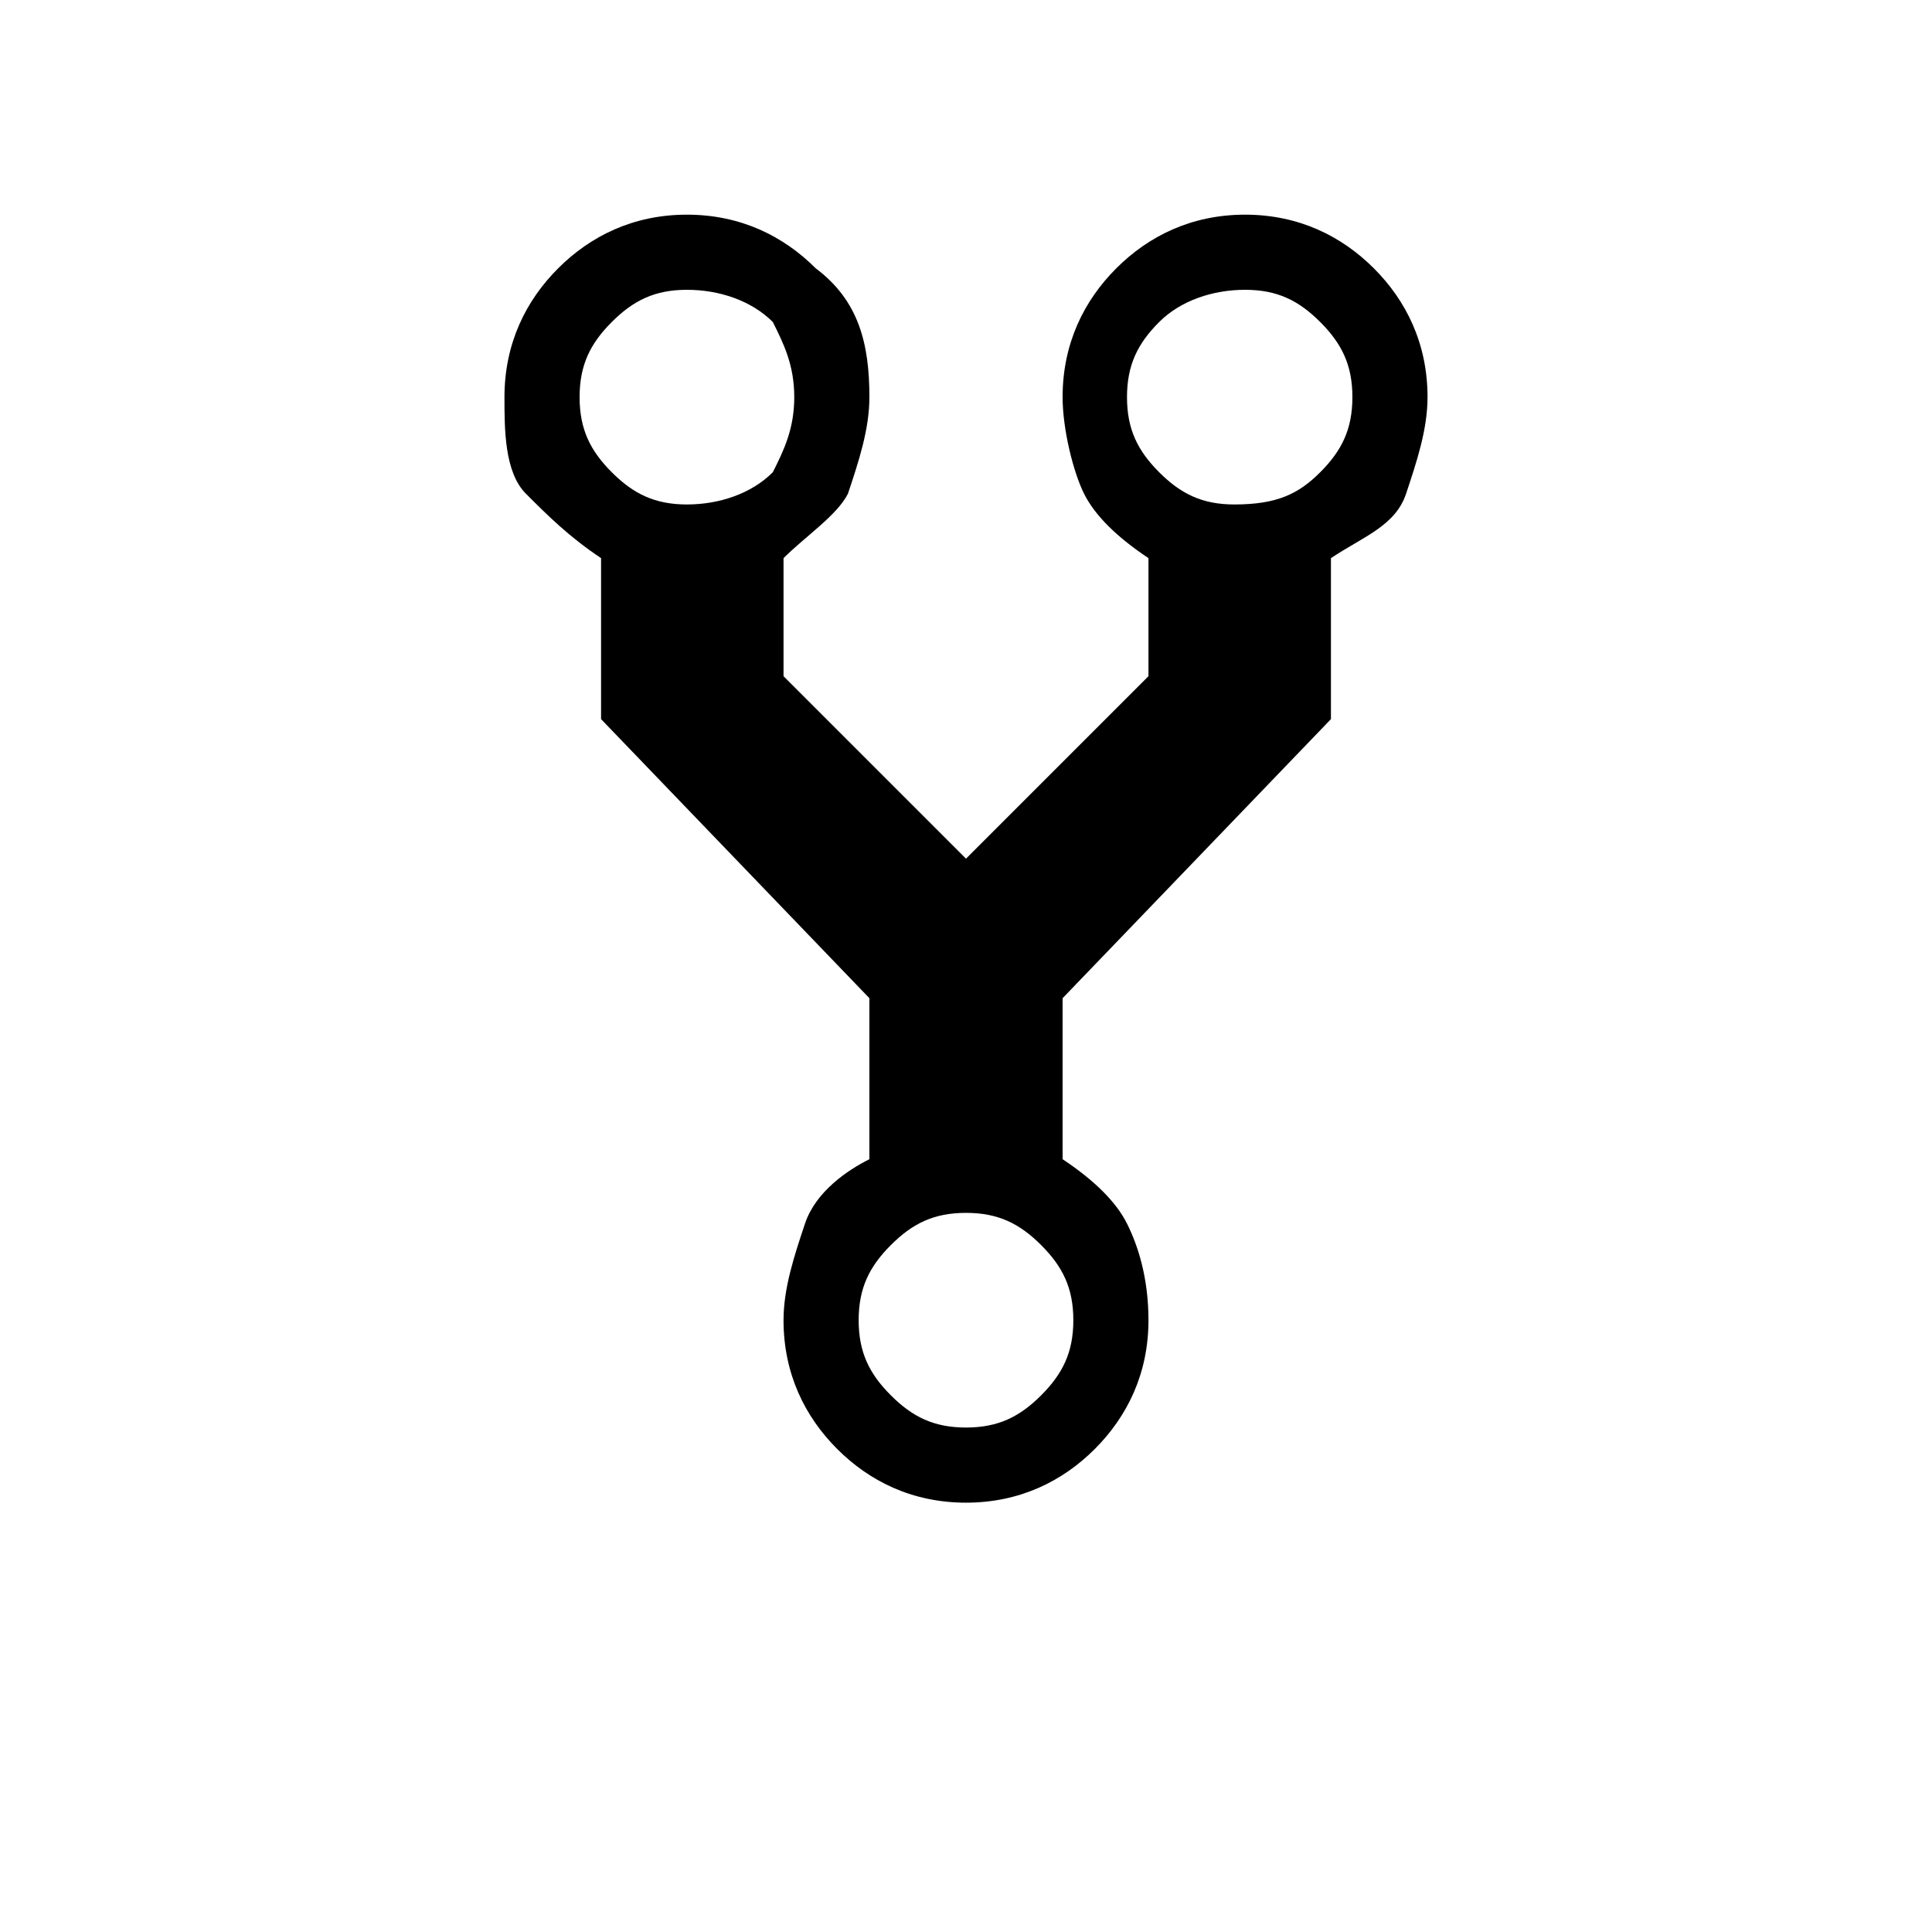 <?xml version="1.0" encoding="utf-8"?>
<!-- Generator: Adobe Illustrator 17.1.0, SVG Export Plug-In . SVG Version: 6.00 Build 0)  -->
<!DOCTYPE svg PUBLIC "-//W3C//DTD SVG 1.1//EN" "http://www.w3.org/Graphics/SVG/1.1/DTD/svg11.dtd">
<svg version="1.1" id="Layer_1" xmlns="http://www.w3.org/2000/svg" xmlns:xlink="http://www.w3.org/1999/xlink" x="0px" y="0px"
	 viewBox="0 0 18 18" enable-background="new 0 0 18 18" xml:space="preserve">
<g>
	<path d="M12.8,2.5c0.3,0.3,0.5,0.7,0.5,1.2c0,0.3-0.1,0.6-0.2,0.9S12.7,5,12.4,5.2v1.5L9.9,9.3v1.5c0.3,0.2,0.5,0.4,0.6,0.6
		s0.2,0.5,0.2,0.9c0,0.5-0.2,0.9-0.5,1.2S9.5,14,9,14c-0.5,0-0.9-0.2-1.2-0.5c-0.3-0.3-0.5-0.7-0.5-1.2c0-0.3,0.1-0.6,0.2-0.9
		s0.4-0.5,0.6-0.6V9.3L5.6,6.7V5.2C5.3,5,5.1,4.8,4.9,4.6S4.7,4,4.7,3.7c0-0.5,0.2-0.9,0.5-1.2C5.5,2.2,5.9,2,6.4,2
		c0.5,0,0.9,0.2,1.2,0.5C8,2.8,8.1,3.2,8.1,3.7c0,0.3-0.1,0.6-0.2,0.9C7.8,4.8,7.5,5,7.3,5.2v1.1L9,8l1.7-1.7V5.2
		c-0.3-0.2-0.5-0.4-0.6-0.6S9.9,4,9.9,3.7c0-0.5,0.2-0.9,0.5-1.2C10.7,2.2,11.1,2,11.6,2C12.1,2,12.5,2.2,12.8,2.5z M7.2,4.4
		C7.3,4.2,7.4,4,7.4,3.7S7.3,3.2,7.2,3C7,2.8,6.7,2.7,6.4,2.7C6.1,2.7,5.9,2.8,5.7,3C5.5,3.2,5.4,3.4,5.4,3.7s0.1,0.5,0.3,0.7
		c0.2,0.2,0.4,0.3,0.7,0.3C6.7,4.7,7,4.6,7.2,4.4z M9.7,13c0.2-0.2,0.3-0.4,0.3-0.7s-0.1-0.5-0.3-0.7S9.3,11.3,9,11.3
		s-0.5,0.1-0.7,0.3S8,12,8,12.3s0.1,0.5,0.3,0.7c0.2,0.2,0.4,0.3,0.7,0.3C9.3,13.3,9.5,13.2,9.7,13z M12.3,4.4
		c0.2-0.2,0.3-0.4,0.3-0.7S12.5,3.2,12.3,3c-0.2-0.2-0.4-0.3-0.7-0.3S11,2.8,10.8,3s-0.3,0.4-0.3,0.7s0.1,0.5,0.3,0.7
		s0.4,0.3,0.7,0.3C11.9,4.7,12.1,4.6,12.3,4.4z"/>
</g>
</svg>
